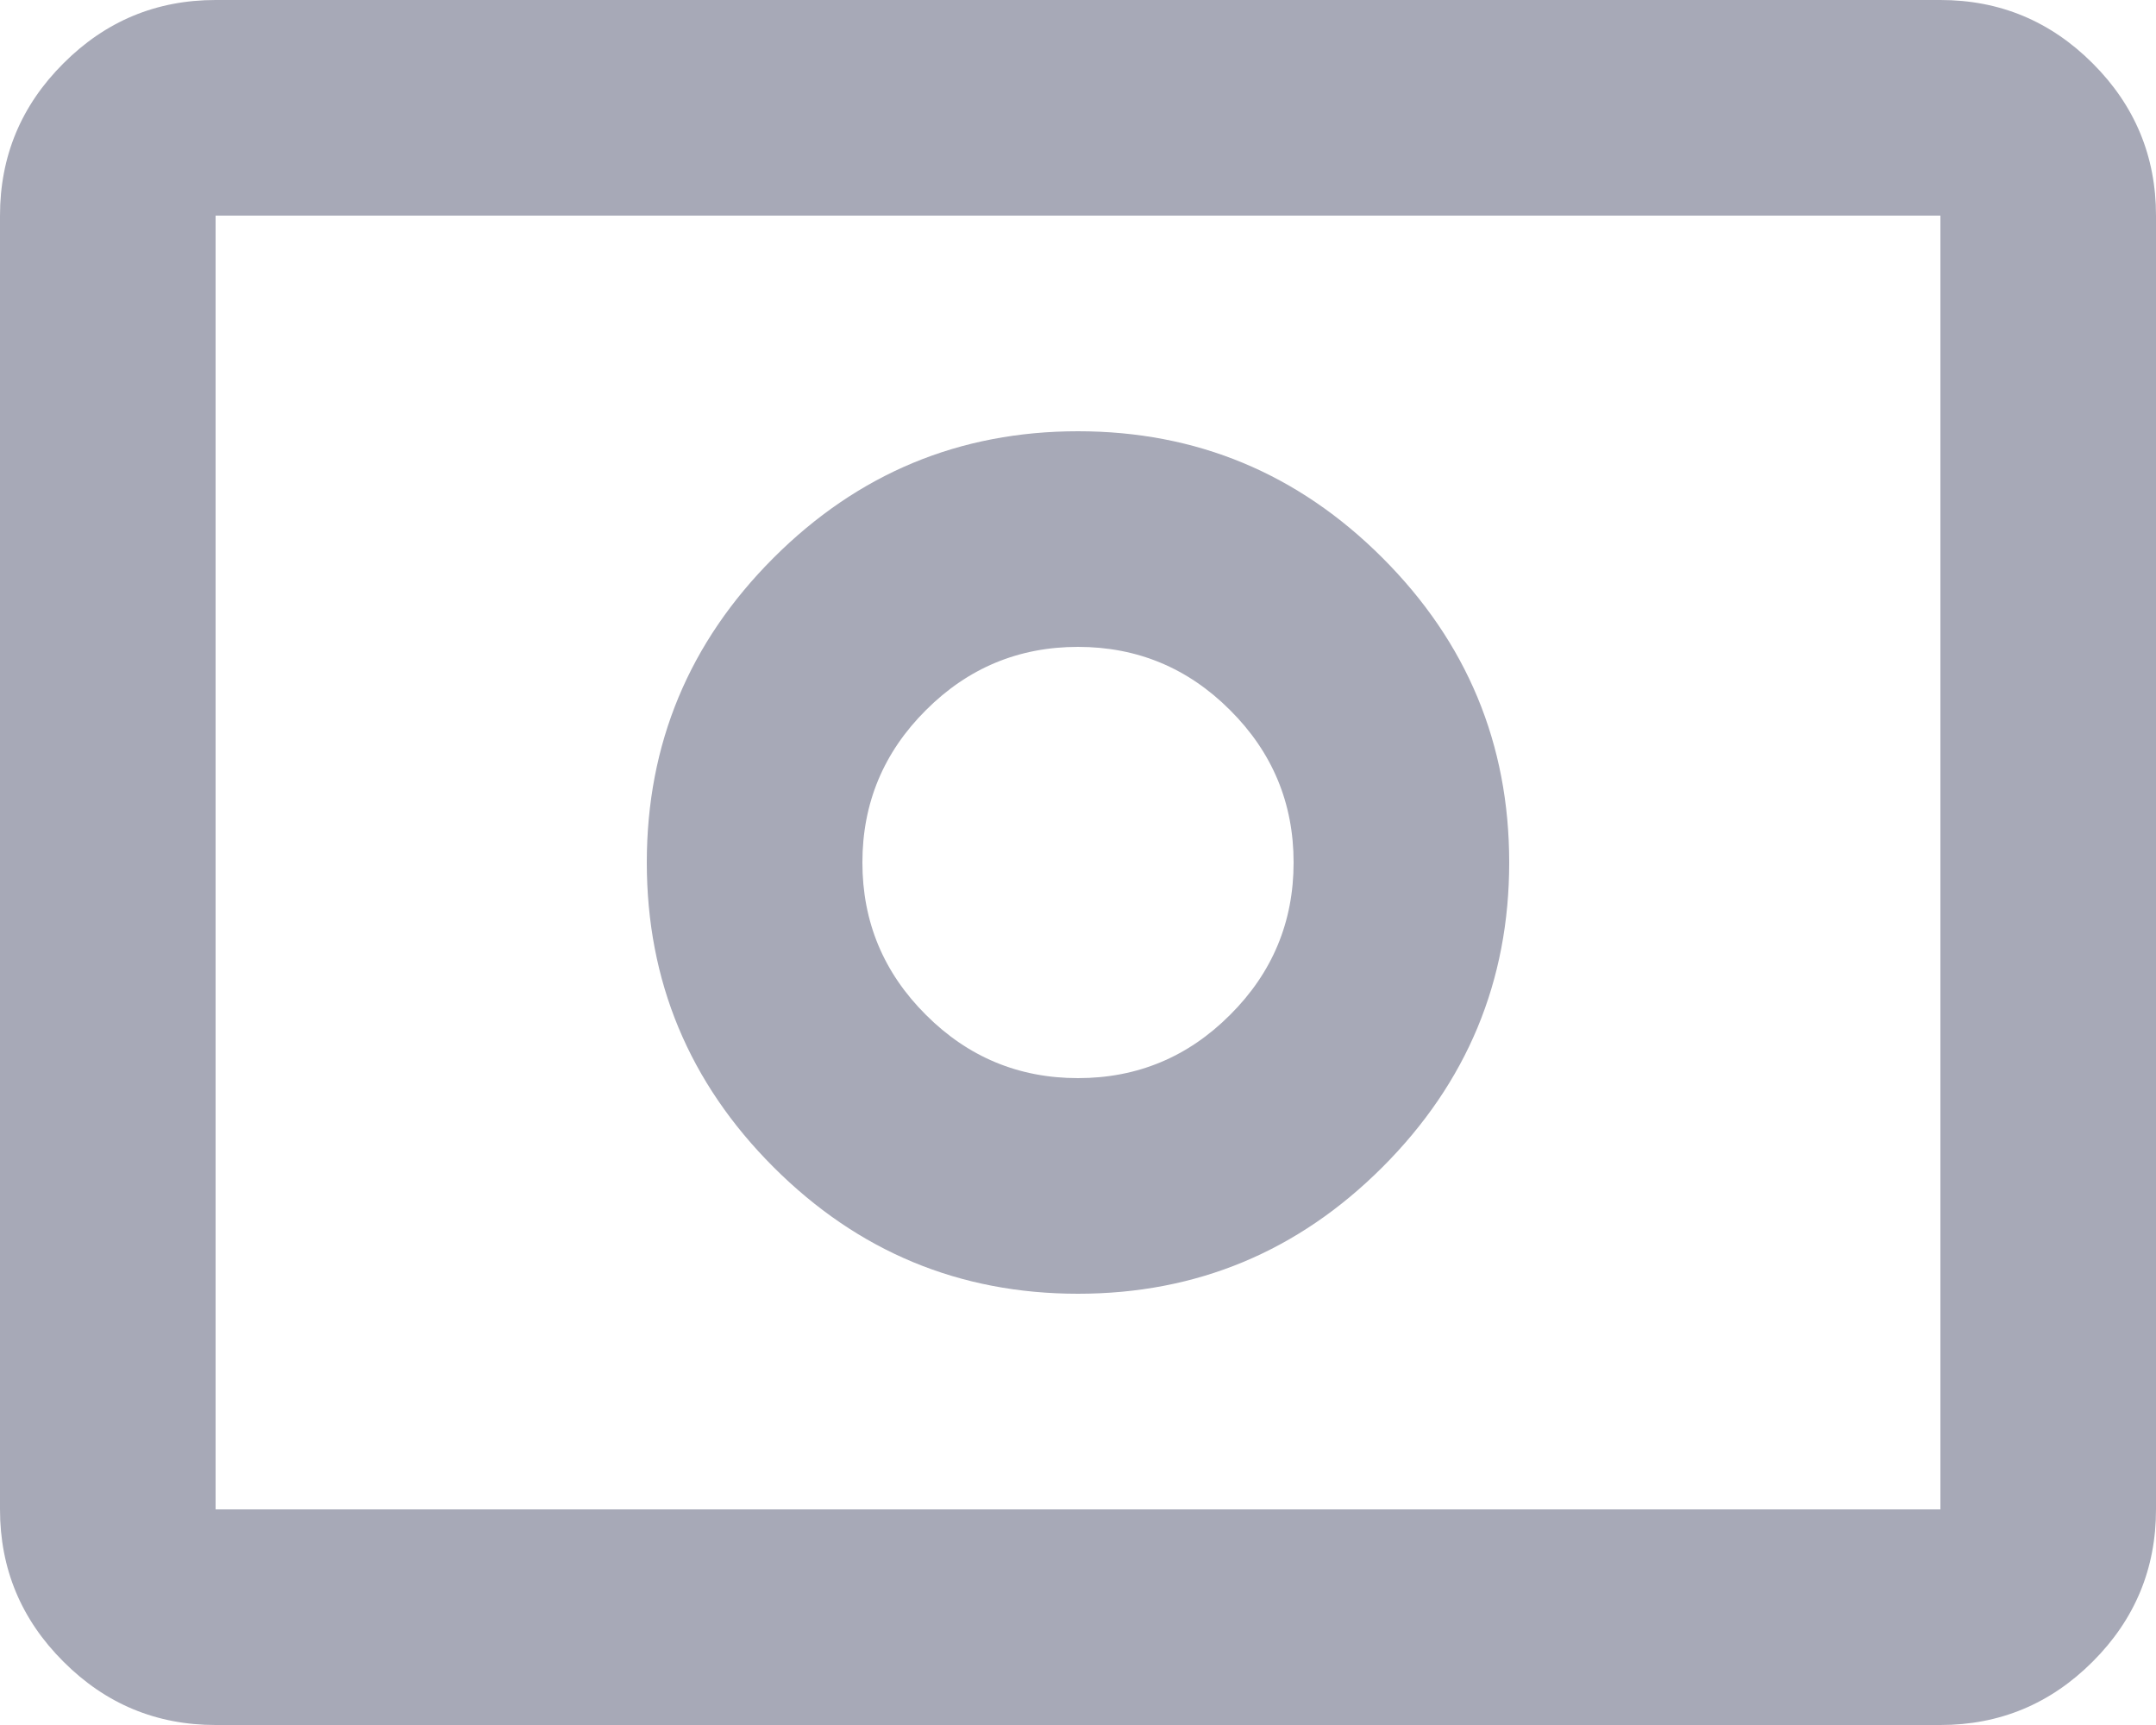 <svg width="20" height="16" viewBox="0 0 20 16" fill="none" xmlns="http://www.w3.org/2000/svg">
<path d="M10 10C9.45 10 8.979 9.804 8.588 9.412C8.196 9.021 8 8.55 8 8C8 7.45 8.196 6.979 8.588 6.588C8.979 6.196 9.45 6 10 6C10.55 6 11.021 6.196 11.412 6.588C11.804 6.979 12 7.45 12 8C12 8.55 11.804 9.021 11.412 9.412C11.021 9.804 10.55 10 10 10ZM10 12C11.1 12 12.042 11.608 12.825 10.825C13.608 10.042 14 9.1 14 8C14 6.9 13.608 5.958 12.825 5.175C12.042 4.392 11.1 4 10 4C8.9 4 7.958 4.392 7.175 5.175C6.392 5.958 6 6.9 6 8C6 9.1 6.392 10.042 7.175 10.825C7.958 11.608 8.9 12 10 12ZM2 16C1.45 16 0.979 15.804 0.588 15.412C0.196 15.021 0 14.55 0 14V2C0 1.45 0.196 0.979 0.588 0.588C0.979 0.196 1.45 0 2 0H18C18.55 0 19.021 0.196 19.413 0.588C19.804 0.979 20 1.45 20 2V14C20 14.55 19.804 15.021 19.413 15.412C19.021 15.804 18.55 16 18 16H2ZM2 14H18V2H2V14Z" fill="#A7A9B7"/>
</svg>
